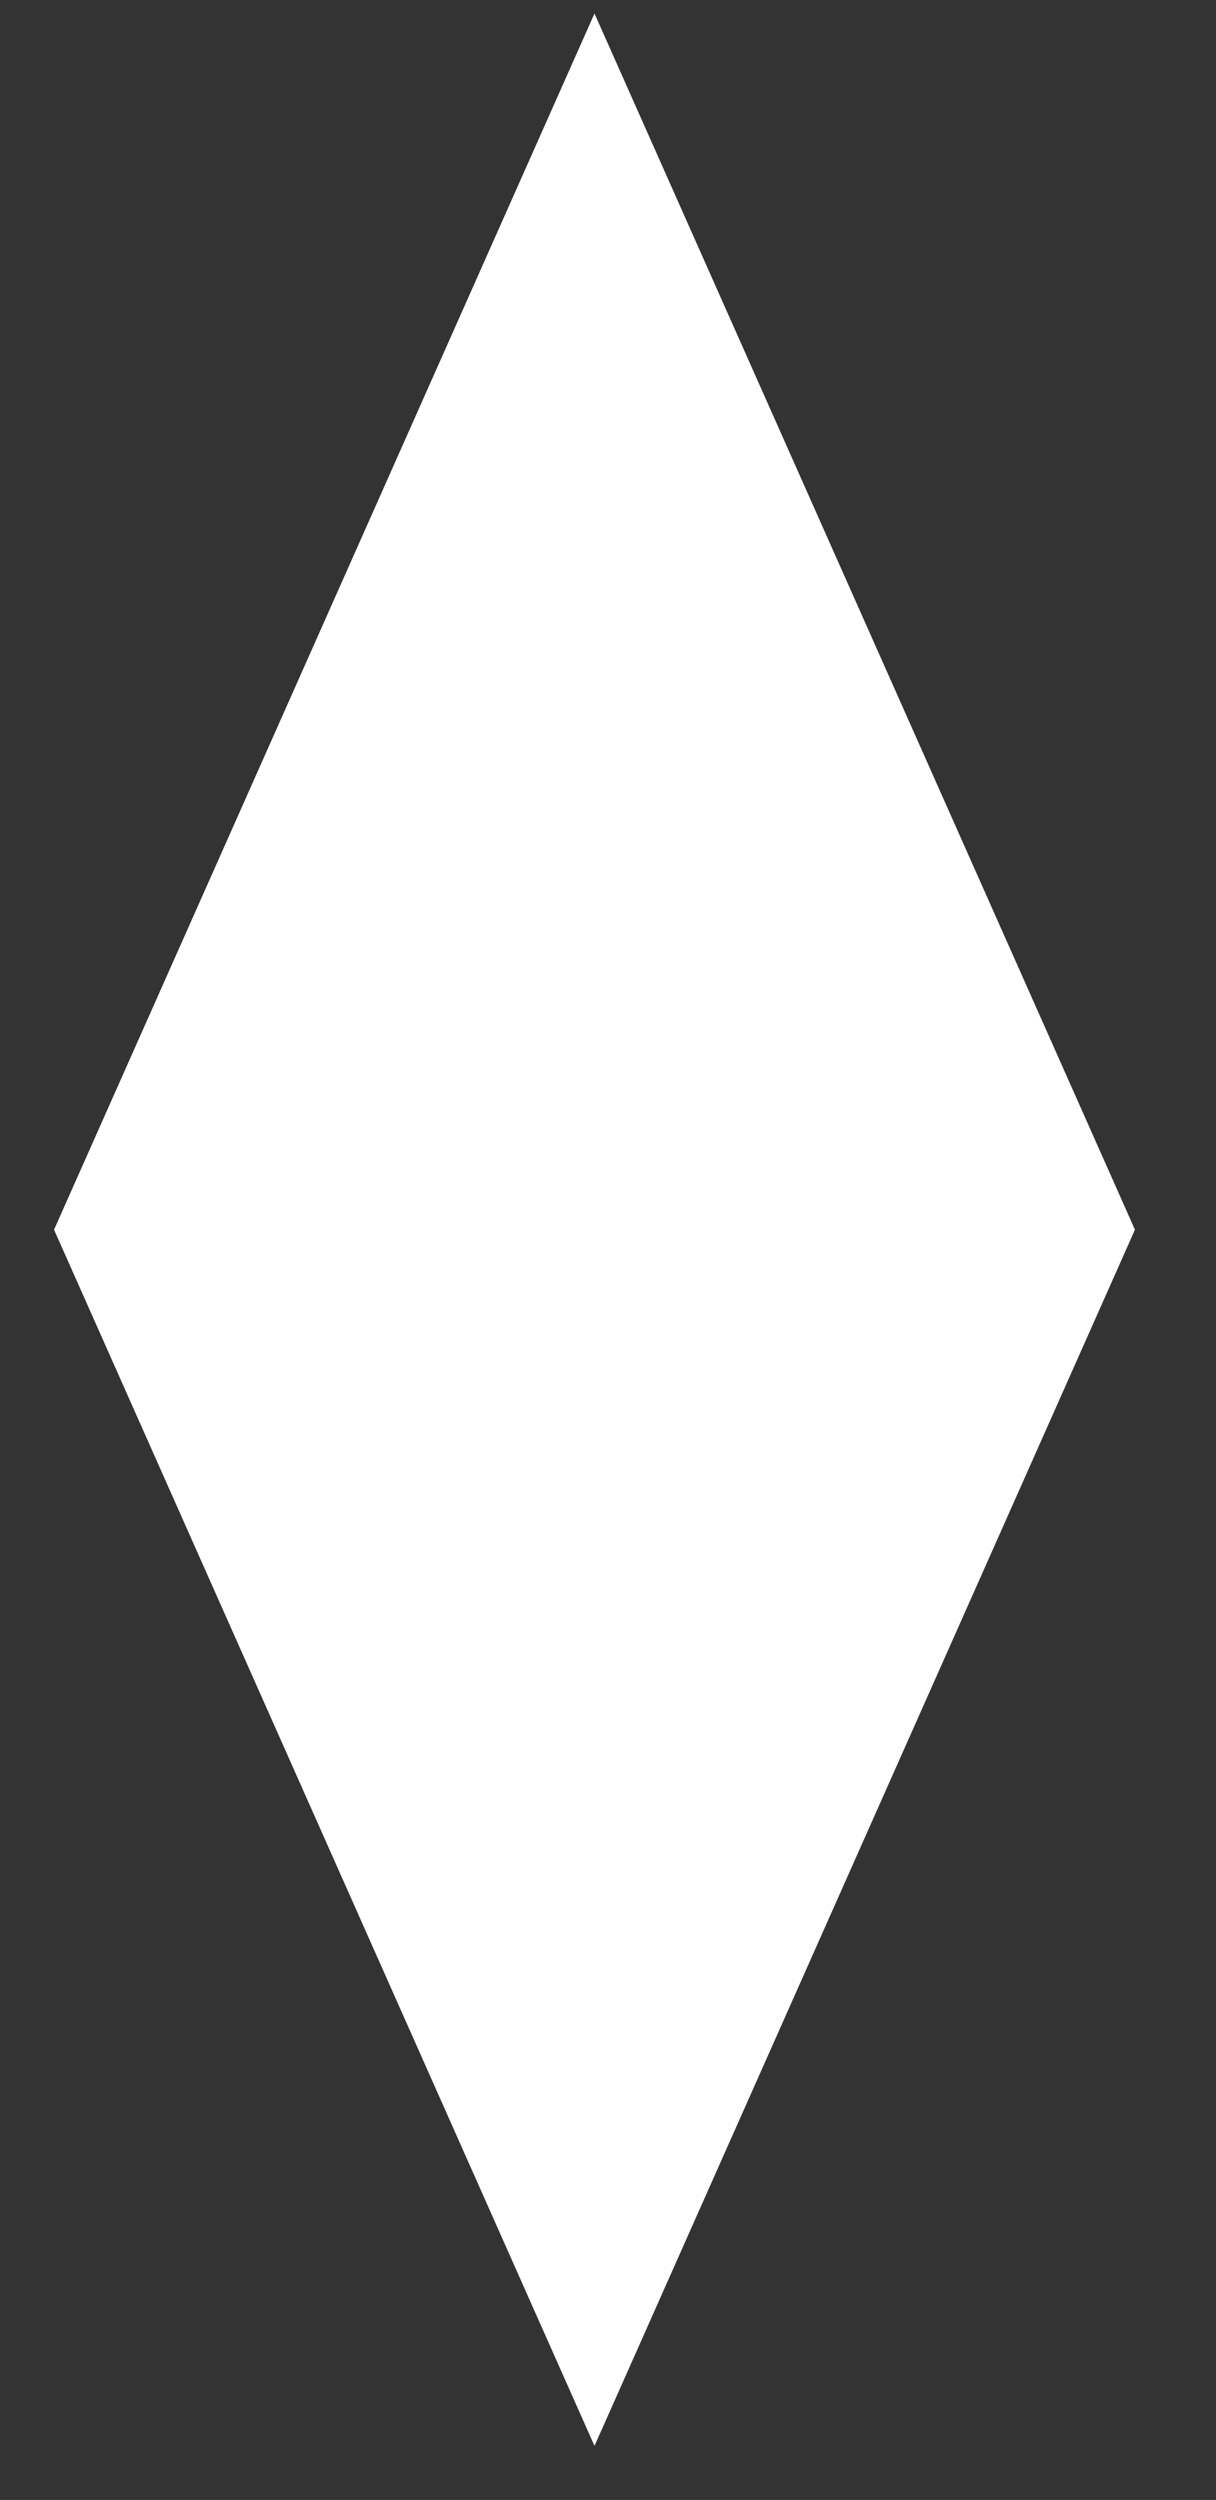 <?xml version="1.0" encoding="UTF-8" standalone="no"?><!DOCTYPE svg PUBLIC "-//W3C//DTD SVG 1.1//EN" "http://www.w3.org/Graphics/SVG/1.1/DTD/svg11.dtd"><svg width="90" height="185" viewBox="0 0 90 185" version="1.1" xmlns="http://www.w3.org/2000/svg" xmlns:xlink="http://www.w3.org/1999/xlink" xml:space="preserve" xmlns:serif="http://www.serif.com/" style="fill-rule:evenodd;clip-rule:evenodd;stroke-linejoin:round;stroke-miterlimit:2;"><rect x="0" y="0" width="90" height="185" fill="#333333" stroke="none"/><rect id="Artboard3" x="0.355" y="0.222" width="89.168" height="184.338" style="fill:none;"/><path d="M44,1l40,90l-40,90l-40,-90l40,-90Z" style="fill:#fff;"/></svg>
